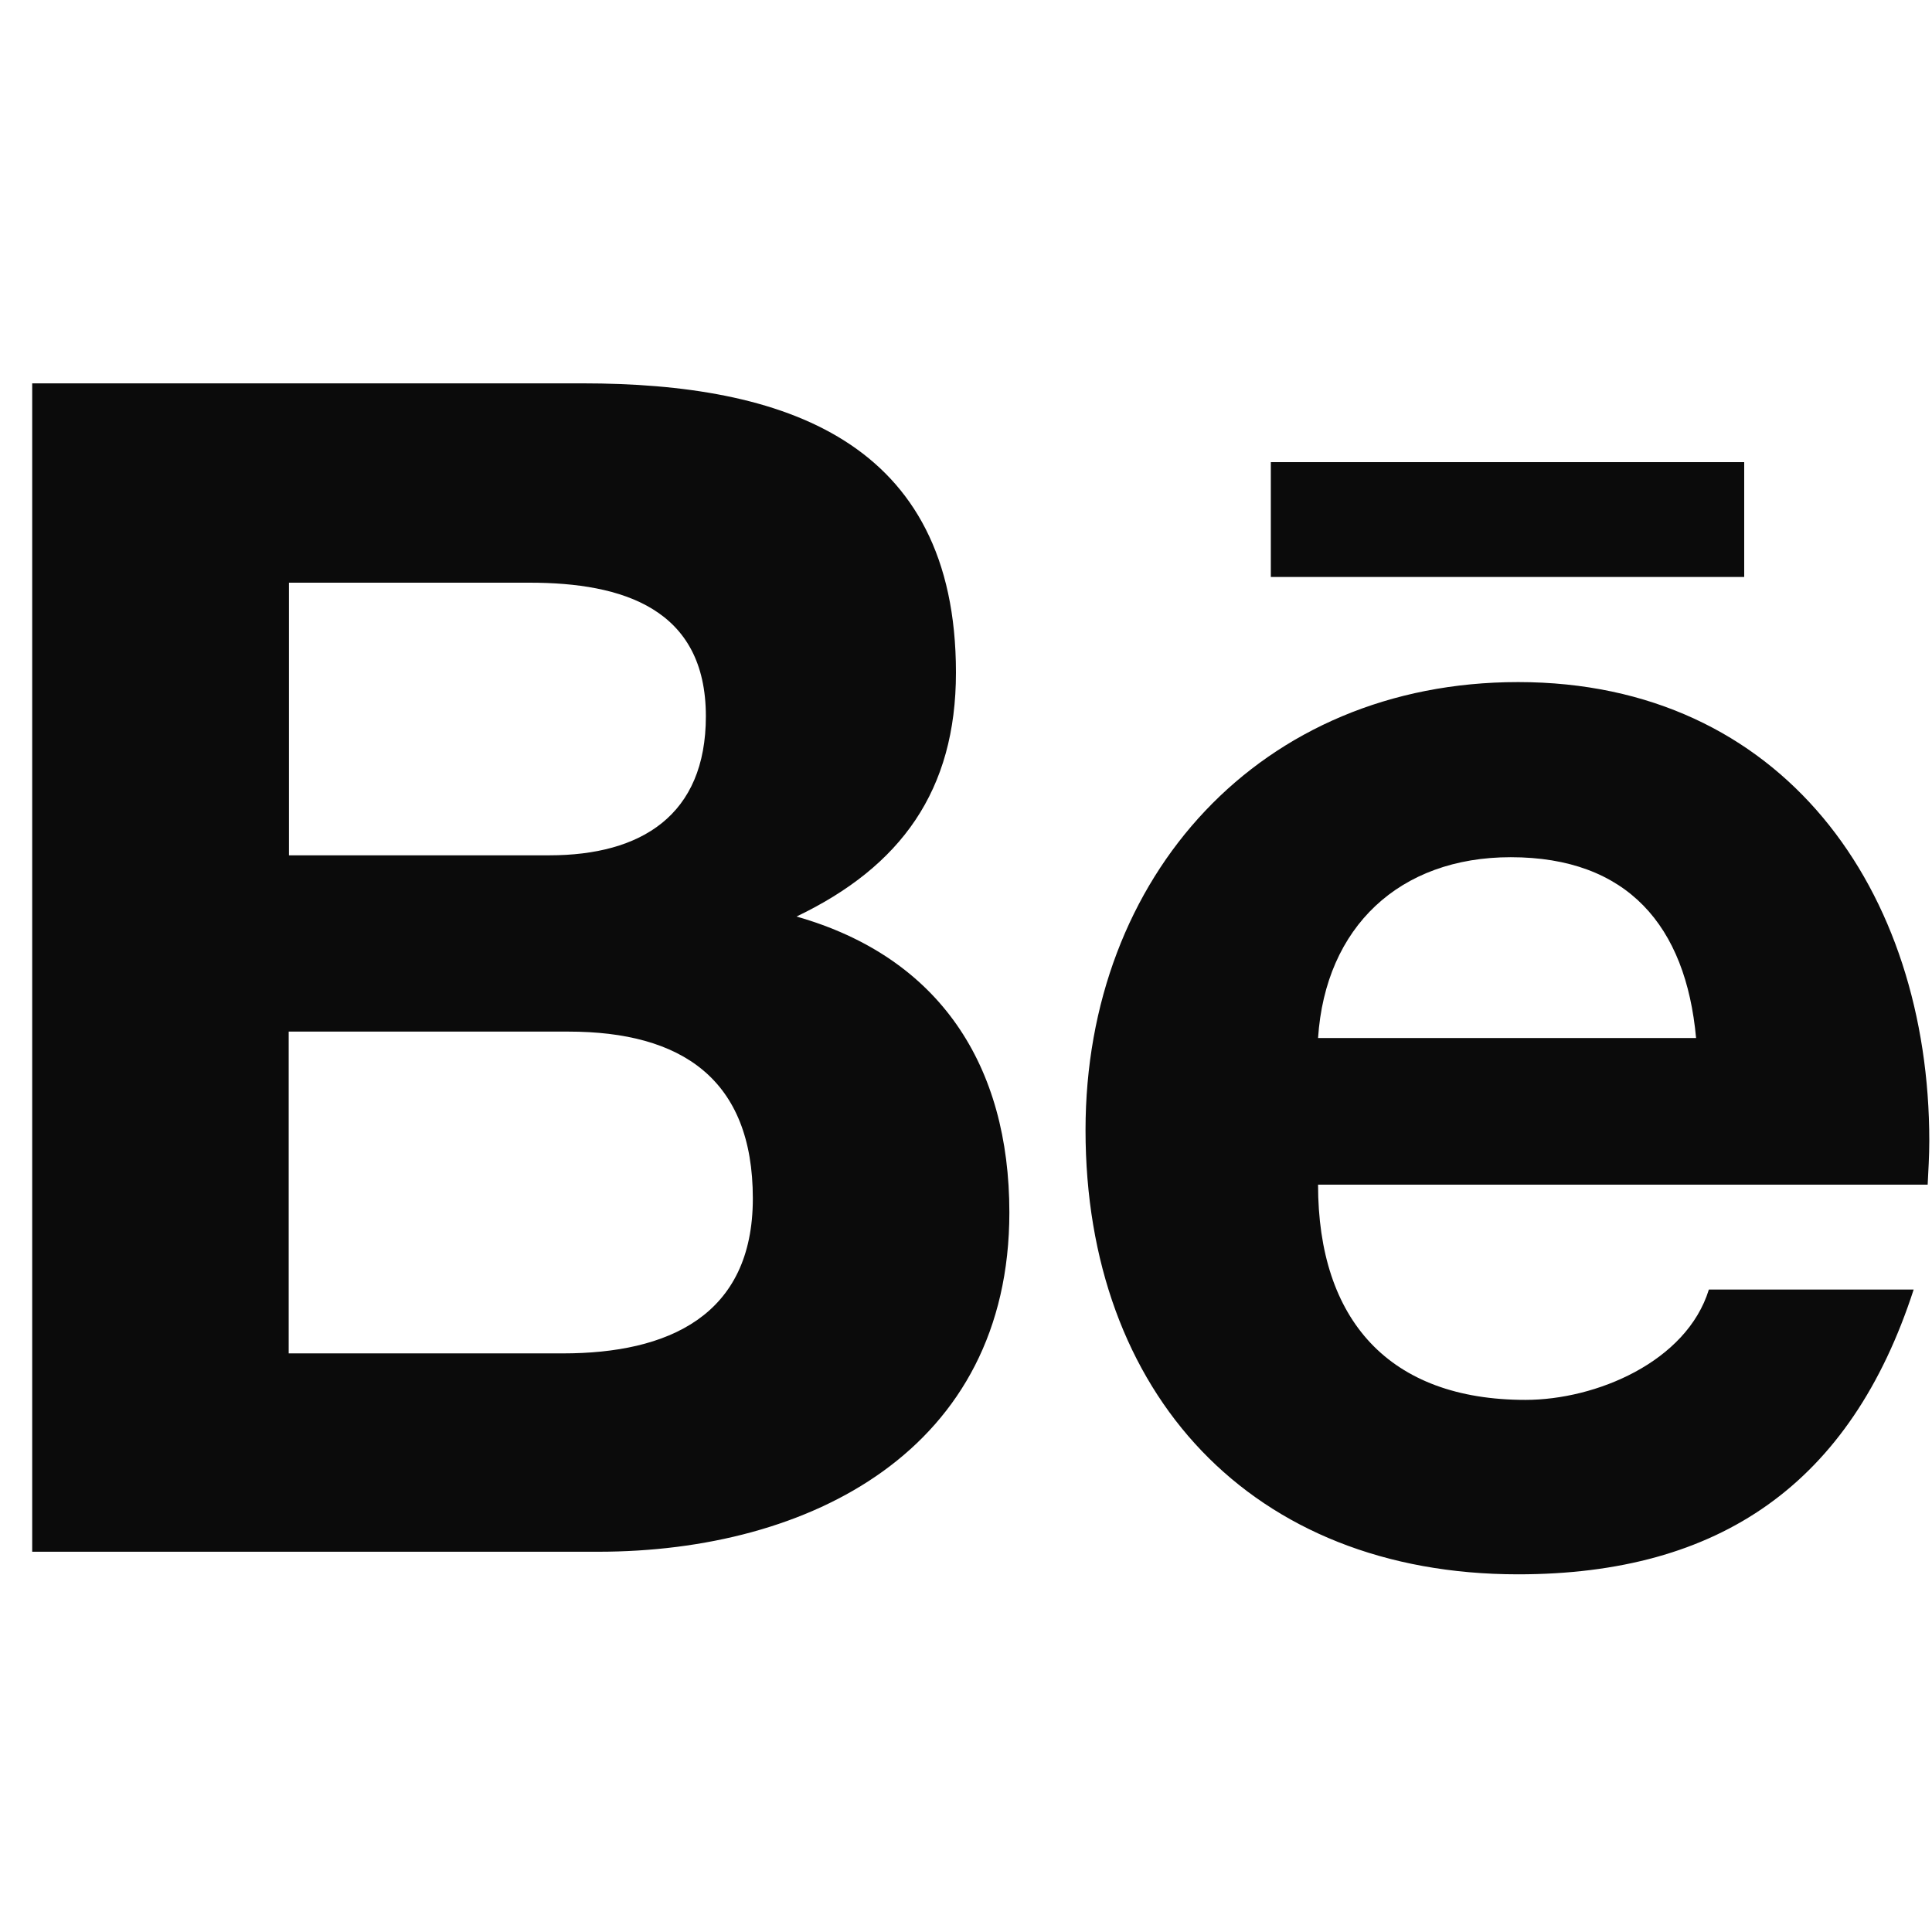 <svg width="29" height="29" viewBox="0 0 45 29" fill="none" xmlns="http://www.w3.org/2000/svg">
<path id="Vector" d="M29.6 2.764H40.626V5.439H29.6V2.764ZM18.552 13.348C20.989 12.182 22.266 10.408 22.266 7.666C22.266 2.244 18.231 0.929 13.572 0.929H0.75V28.143H13.931C18.872 28.143 23.51 25.767 23.51 20.24C23.51 16.824 21.896 14.299 18.552 13.348ZM6.73 5.572H12.34C14.501 5.572 16.441 6.174 16.441 8.683C16.441 10.993 14.932 11.922 12.793 11.922H6.73V5.572ZM13.114 23.523H6.724V16.028H13.241C15.871 16.028 17.535 17.128 17.535 19.914C17.535 22.655 15.551 23.523 13.114 23.523ZM44.937 18.576C44.937 12.745 41.527 7.887 35.359 7.887C29.363 7.887 25.284 12.403 25.284 18.322C25.284 24.457 29.147 28.669 35.359 28.669C40.063 28.669 43.108 26.552 44.573 22.036H39.803C39.283 23.722 37.172 24.606 35.531 24.606C32.358 24.606 30.7 22.749 30.7 19.593H44.899C44.915 19.267 44.937 18.924 44.937 18.576ZM30.7 16.178C30.871 13.585 32.601 11.966 35.188 11.966C37.907 11.966 39.267 13.563 39.505 16.178H30.7Z" fill="#0B0B0B"/>
</svg>
